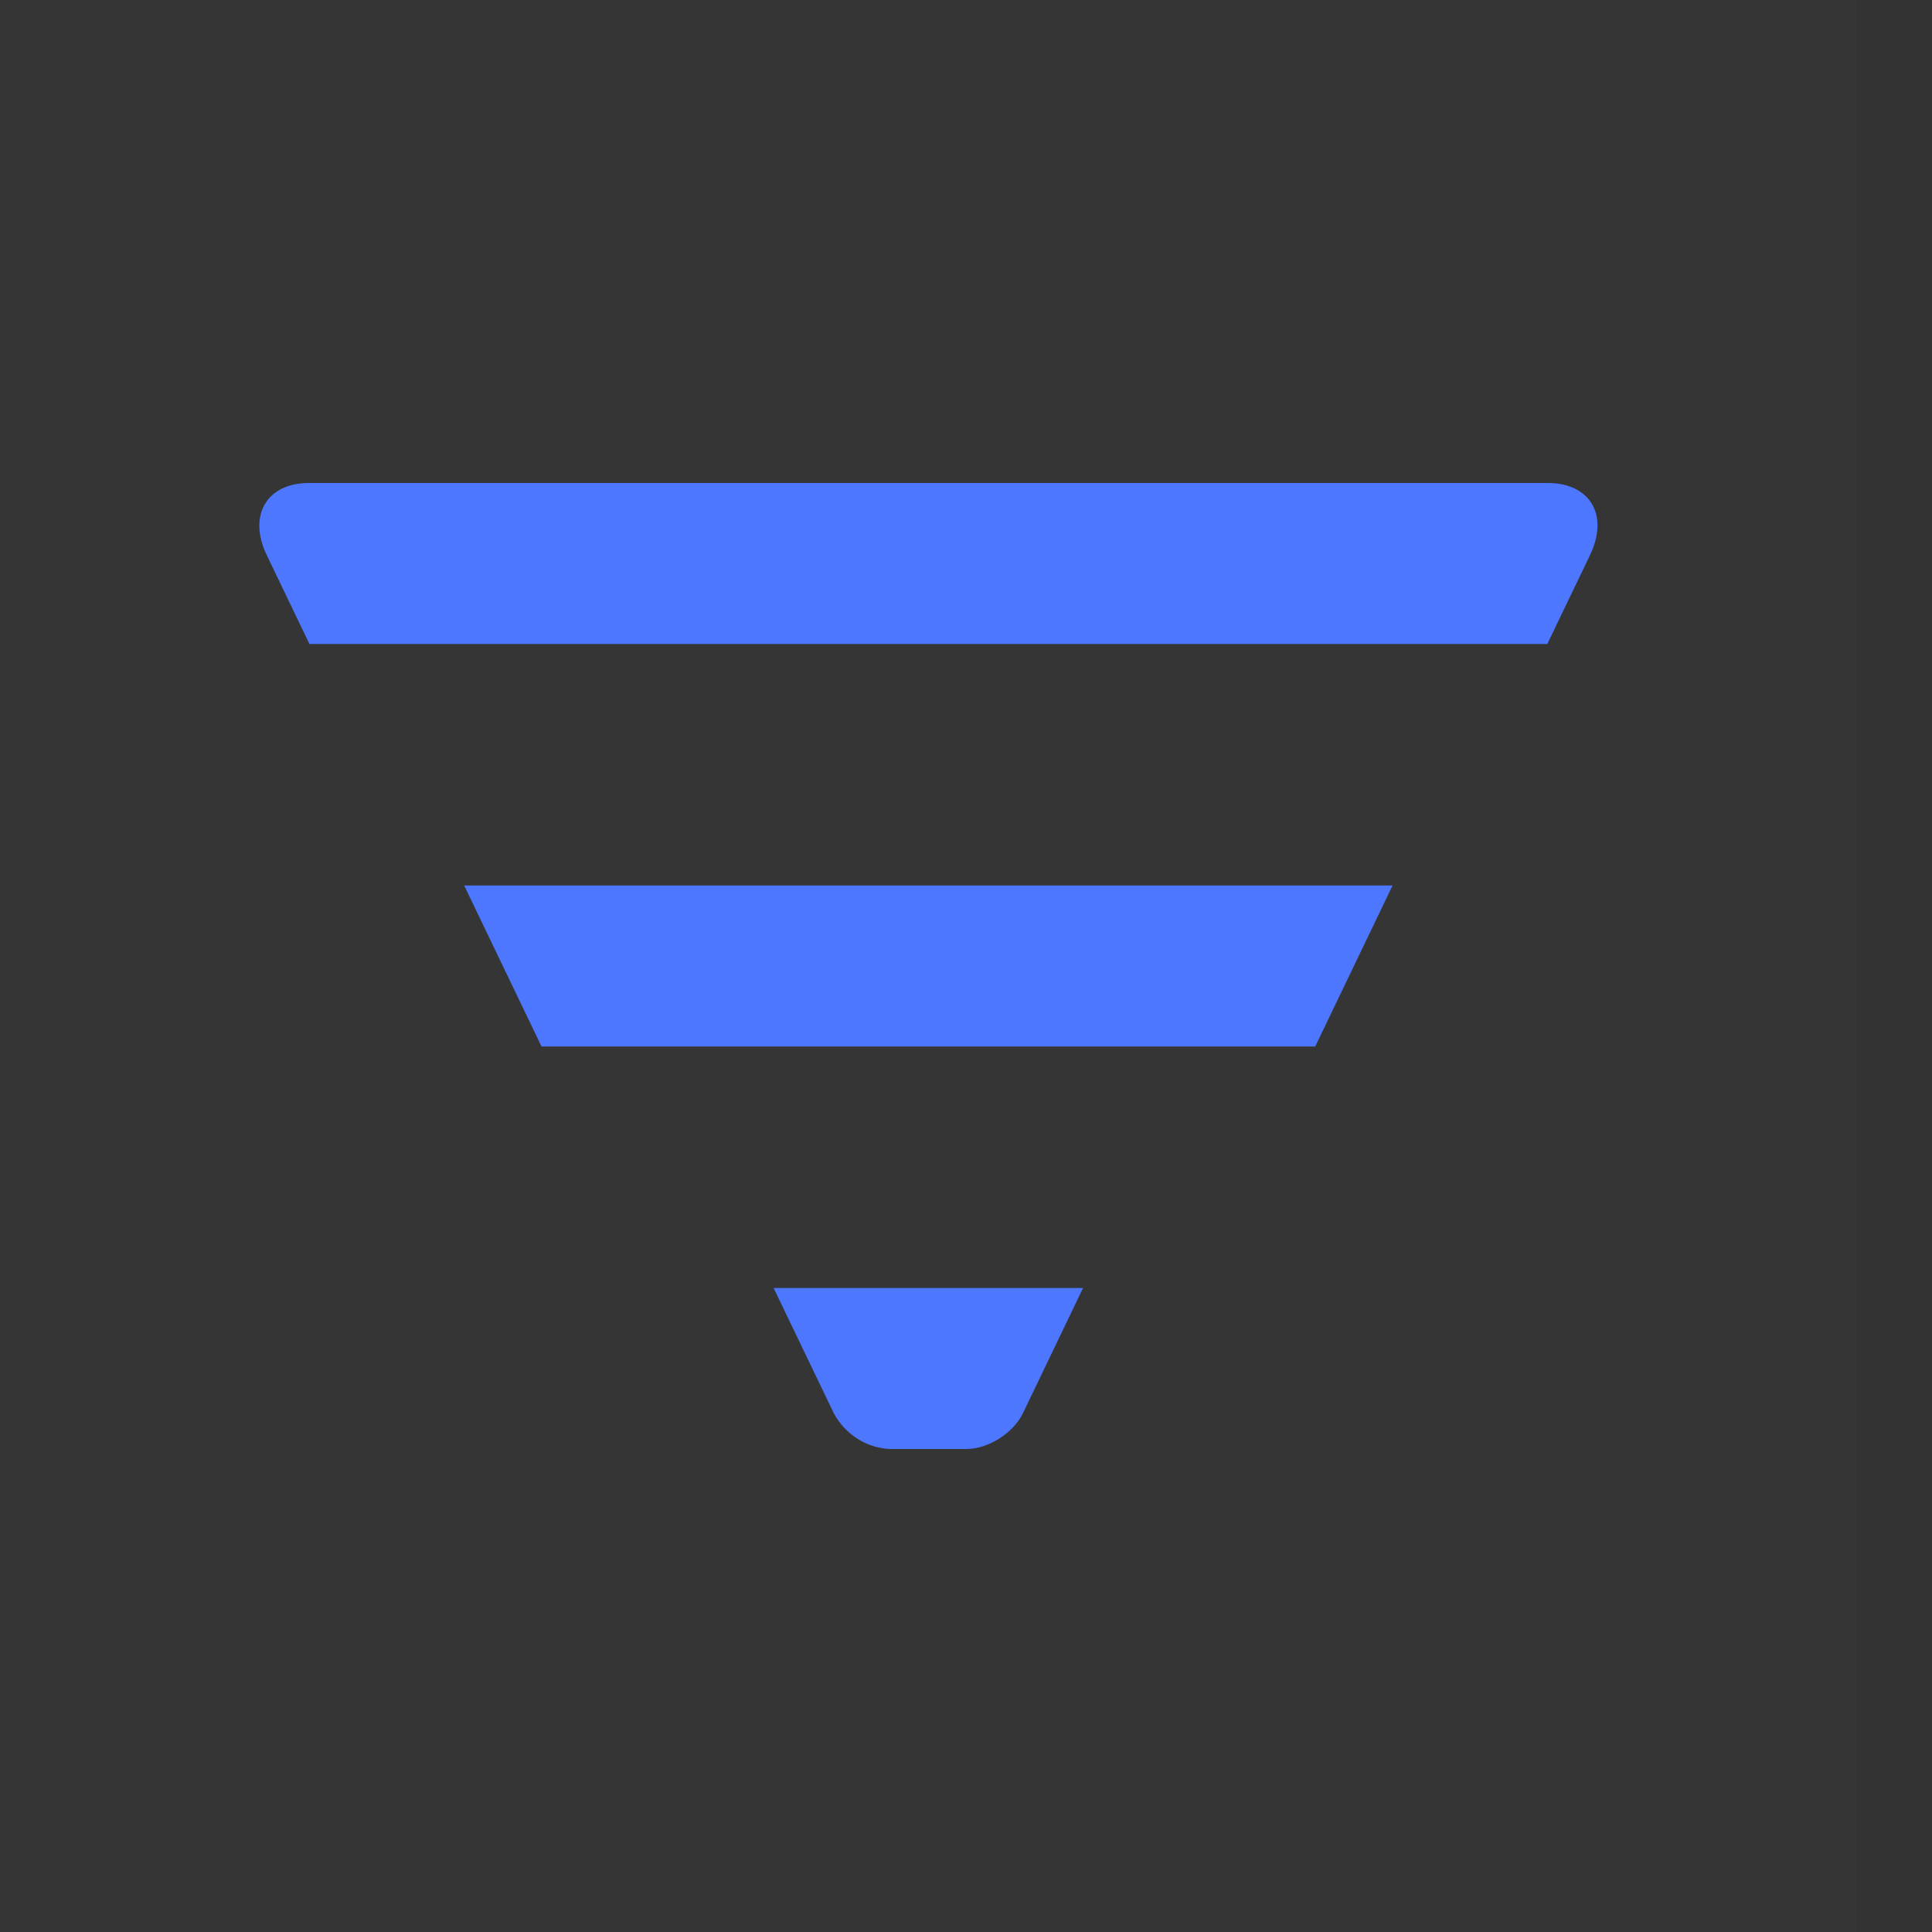 <svg width="24" height="24" viewBox="0 0 24 24" fill="none" xmlns="http://www.w3.org/2000/svg">
<rect x="0" y="0" width="24" height="24" fill="#333333" stroke="none"/>
<rect width="23.065" height="24" fill="white" fill-opacity="0.01"/>
<path fill-rule="evenodd" clip-rule="evenodd" d="M6.727 13H16.338L17.299 11H5.766L6.727 13ZM3.837 6C3.311 6 3.078 6.405 3.313 6.895L3.844 8H19.221L19.752 6.895C19.99 6.4 19.754 6 19.227 6H3.837ZM10.358 17.556C10.428 17.686 10.529 17.795 10.652 17.873C10.774 17.951 10.914 17.994 11.057 18H12.008C12.276 18 12.59 17.8 12.707 17.556L13.454 16H9.61L10.358 17.556Z" fill="#4D77FF"/>
</svg>
